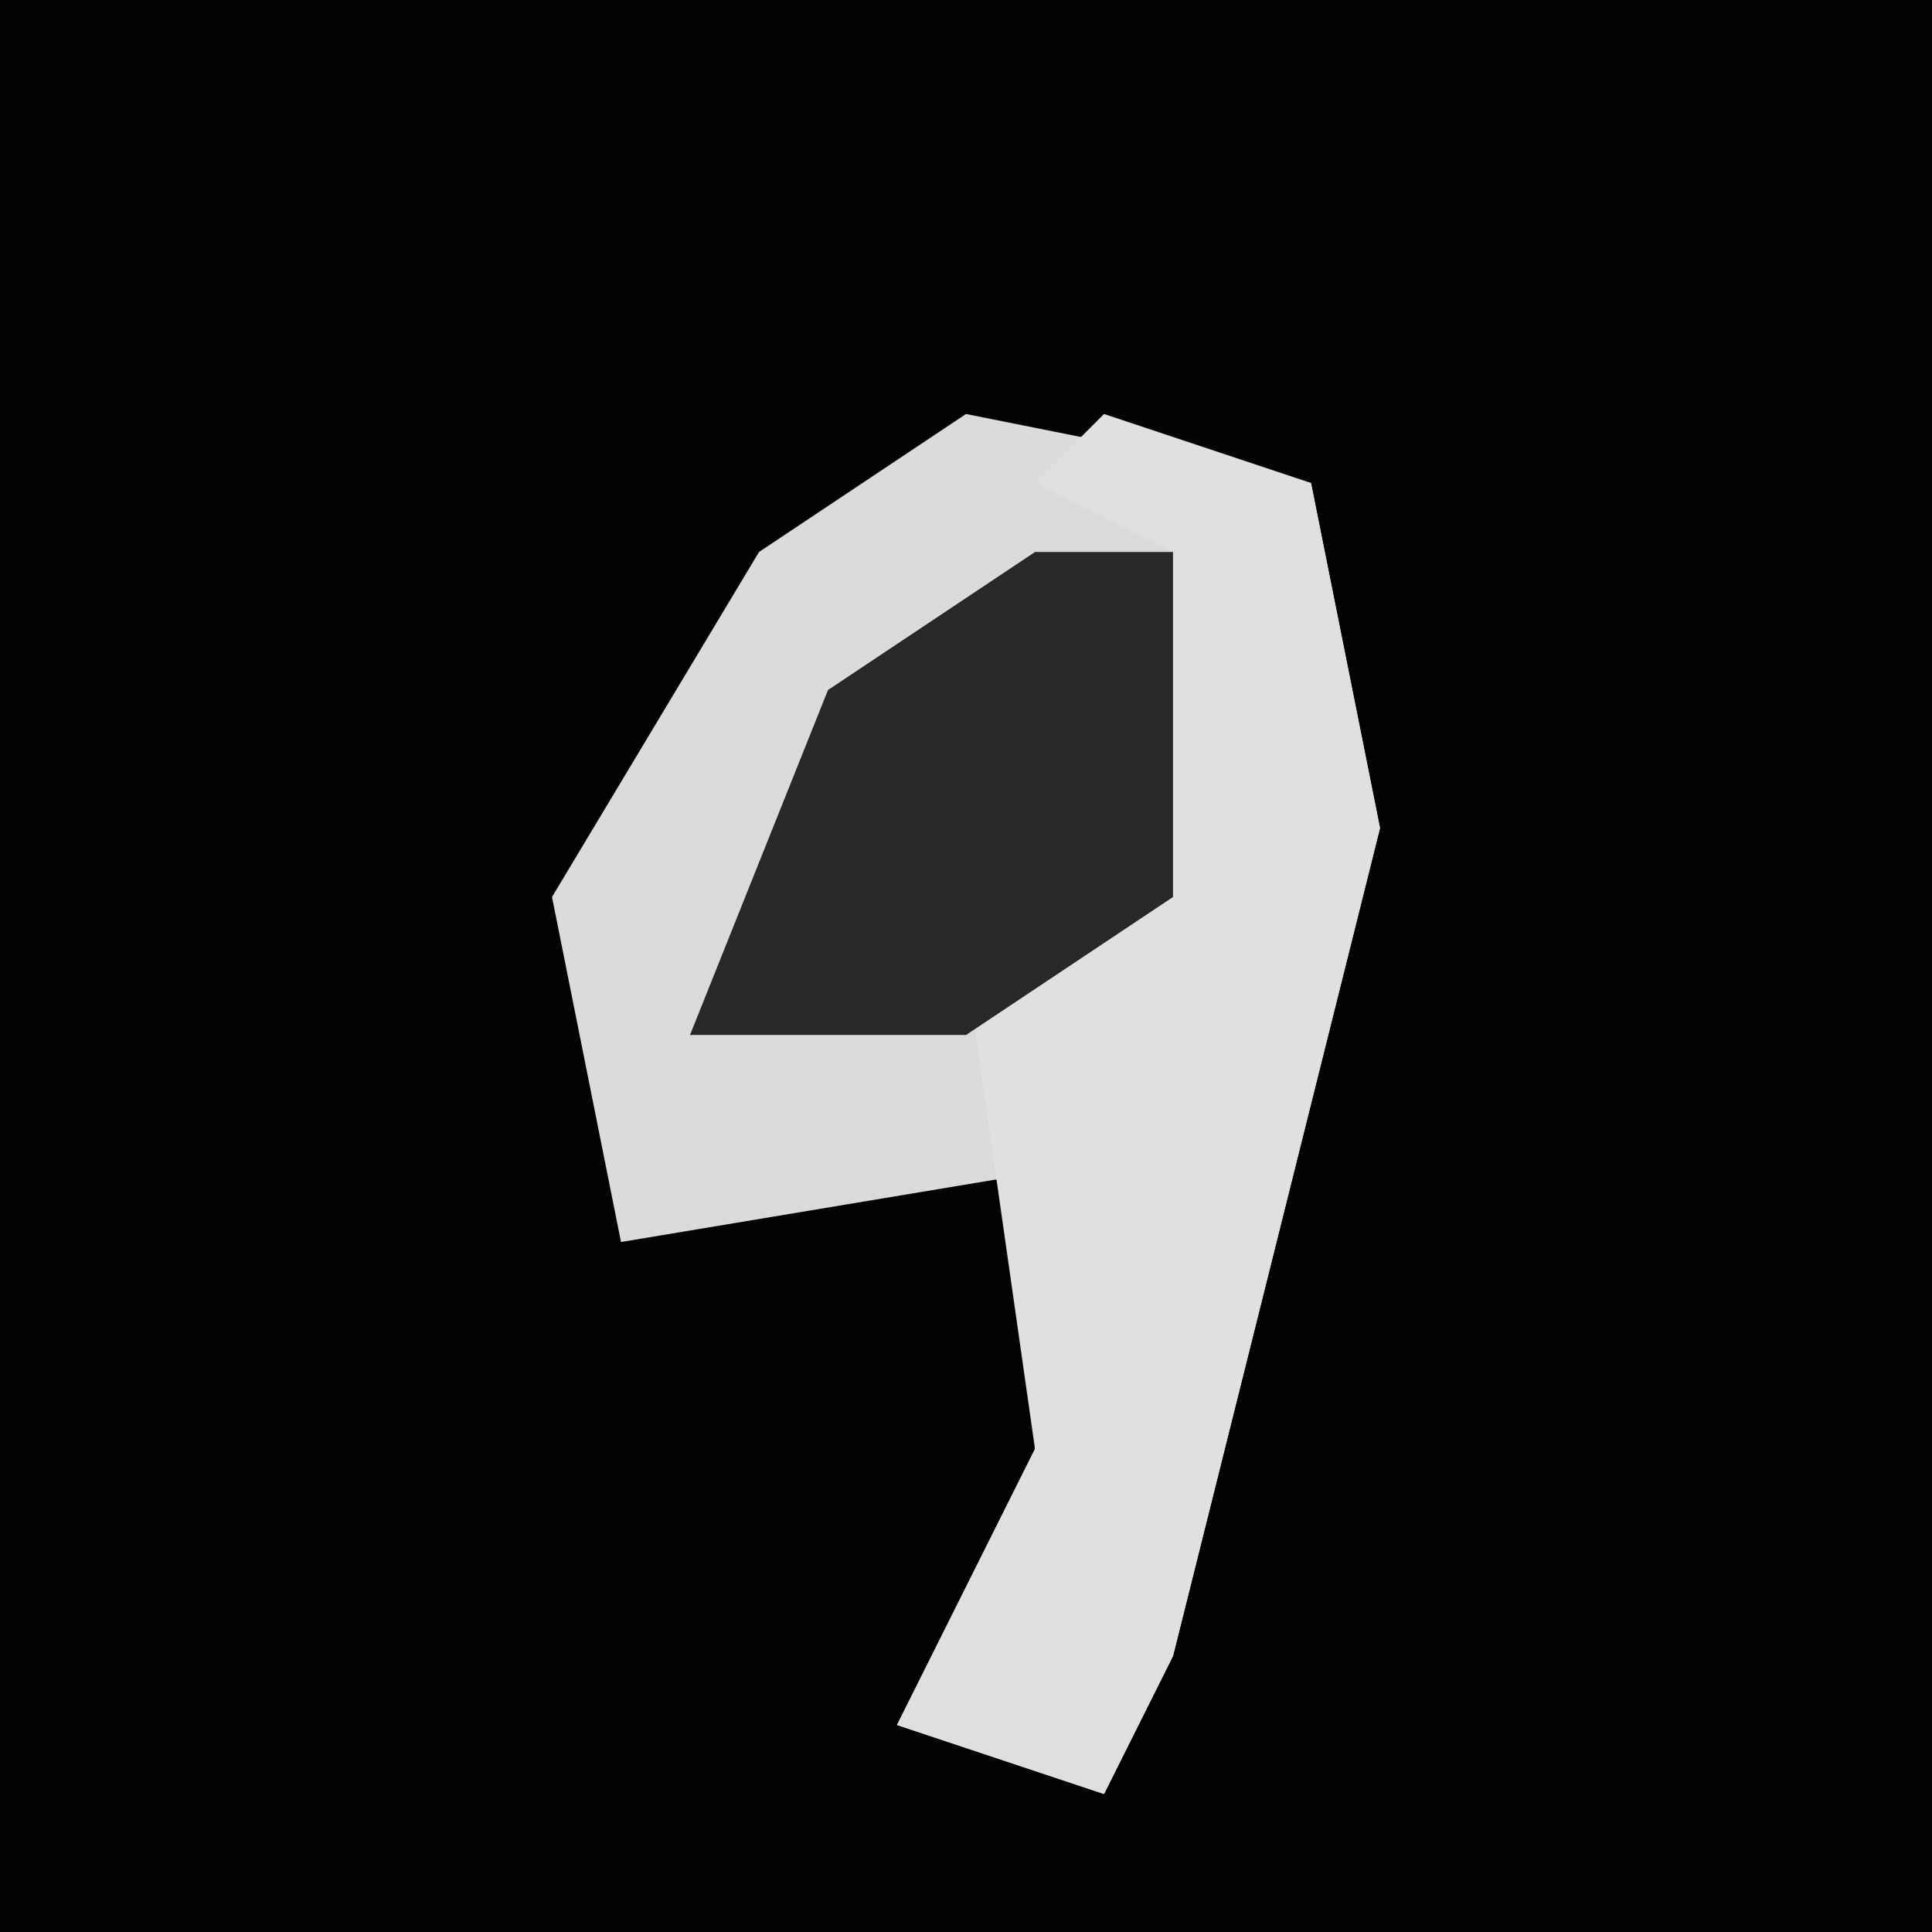 <?xml version="1.0" encoding="UTF-8"?>
<svg version="1.1" xmlns="http://www.w3.org/2000/svg" width="28" height="28">
<path d="M0,0 L28,0 L28,28 L0,28 Z " fill="#020202" transform="translate(0,0)"/>
<path d="M0,0 L5,1 L6,6 L3,18 L2,20 L-1,19 L1,15 L1,11 L-5,12 L-6,7 L-3,2 Z " fill="#DBDBDB" transform="translate(14,6)"/>
<path d="M0,0 L3,1 L4,6 L1,18 L0,20 L-3,19 L-1,15 L-2,8 L1,7 L1,2 L-1,1 Z " fill="#E0E0E0" transform="translate(16,6)"/>
<path d="M0,0 L2,0 L2,5 L-1,7 L-5,7 L-3,2 Z " fill="#282828" transform="translate(15,8)"/>
</svg>
